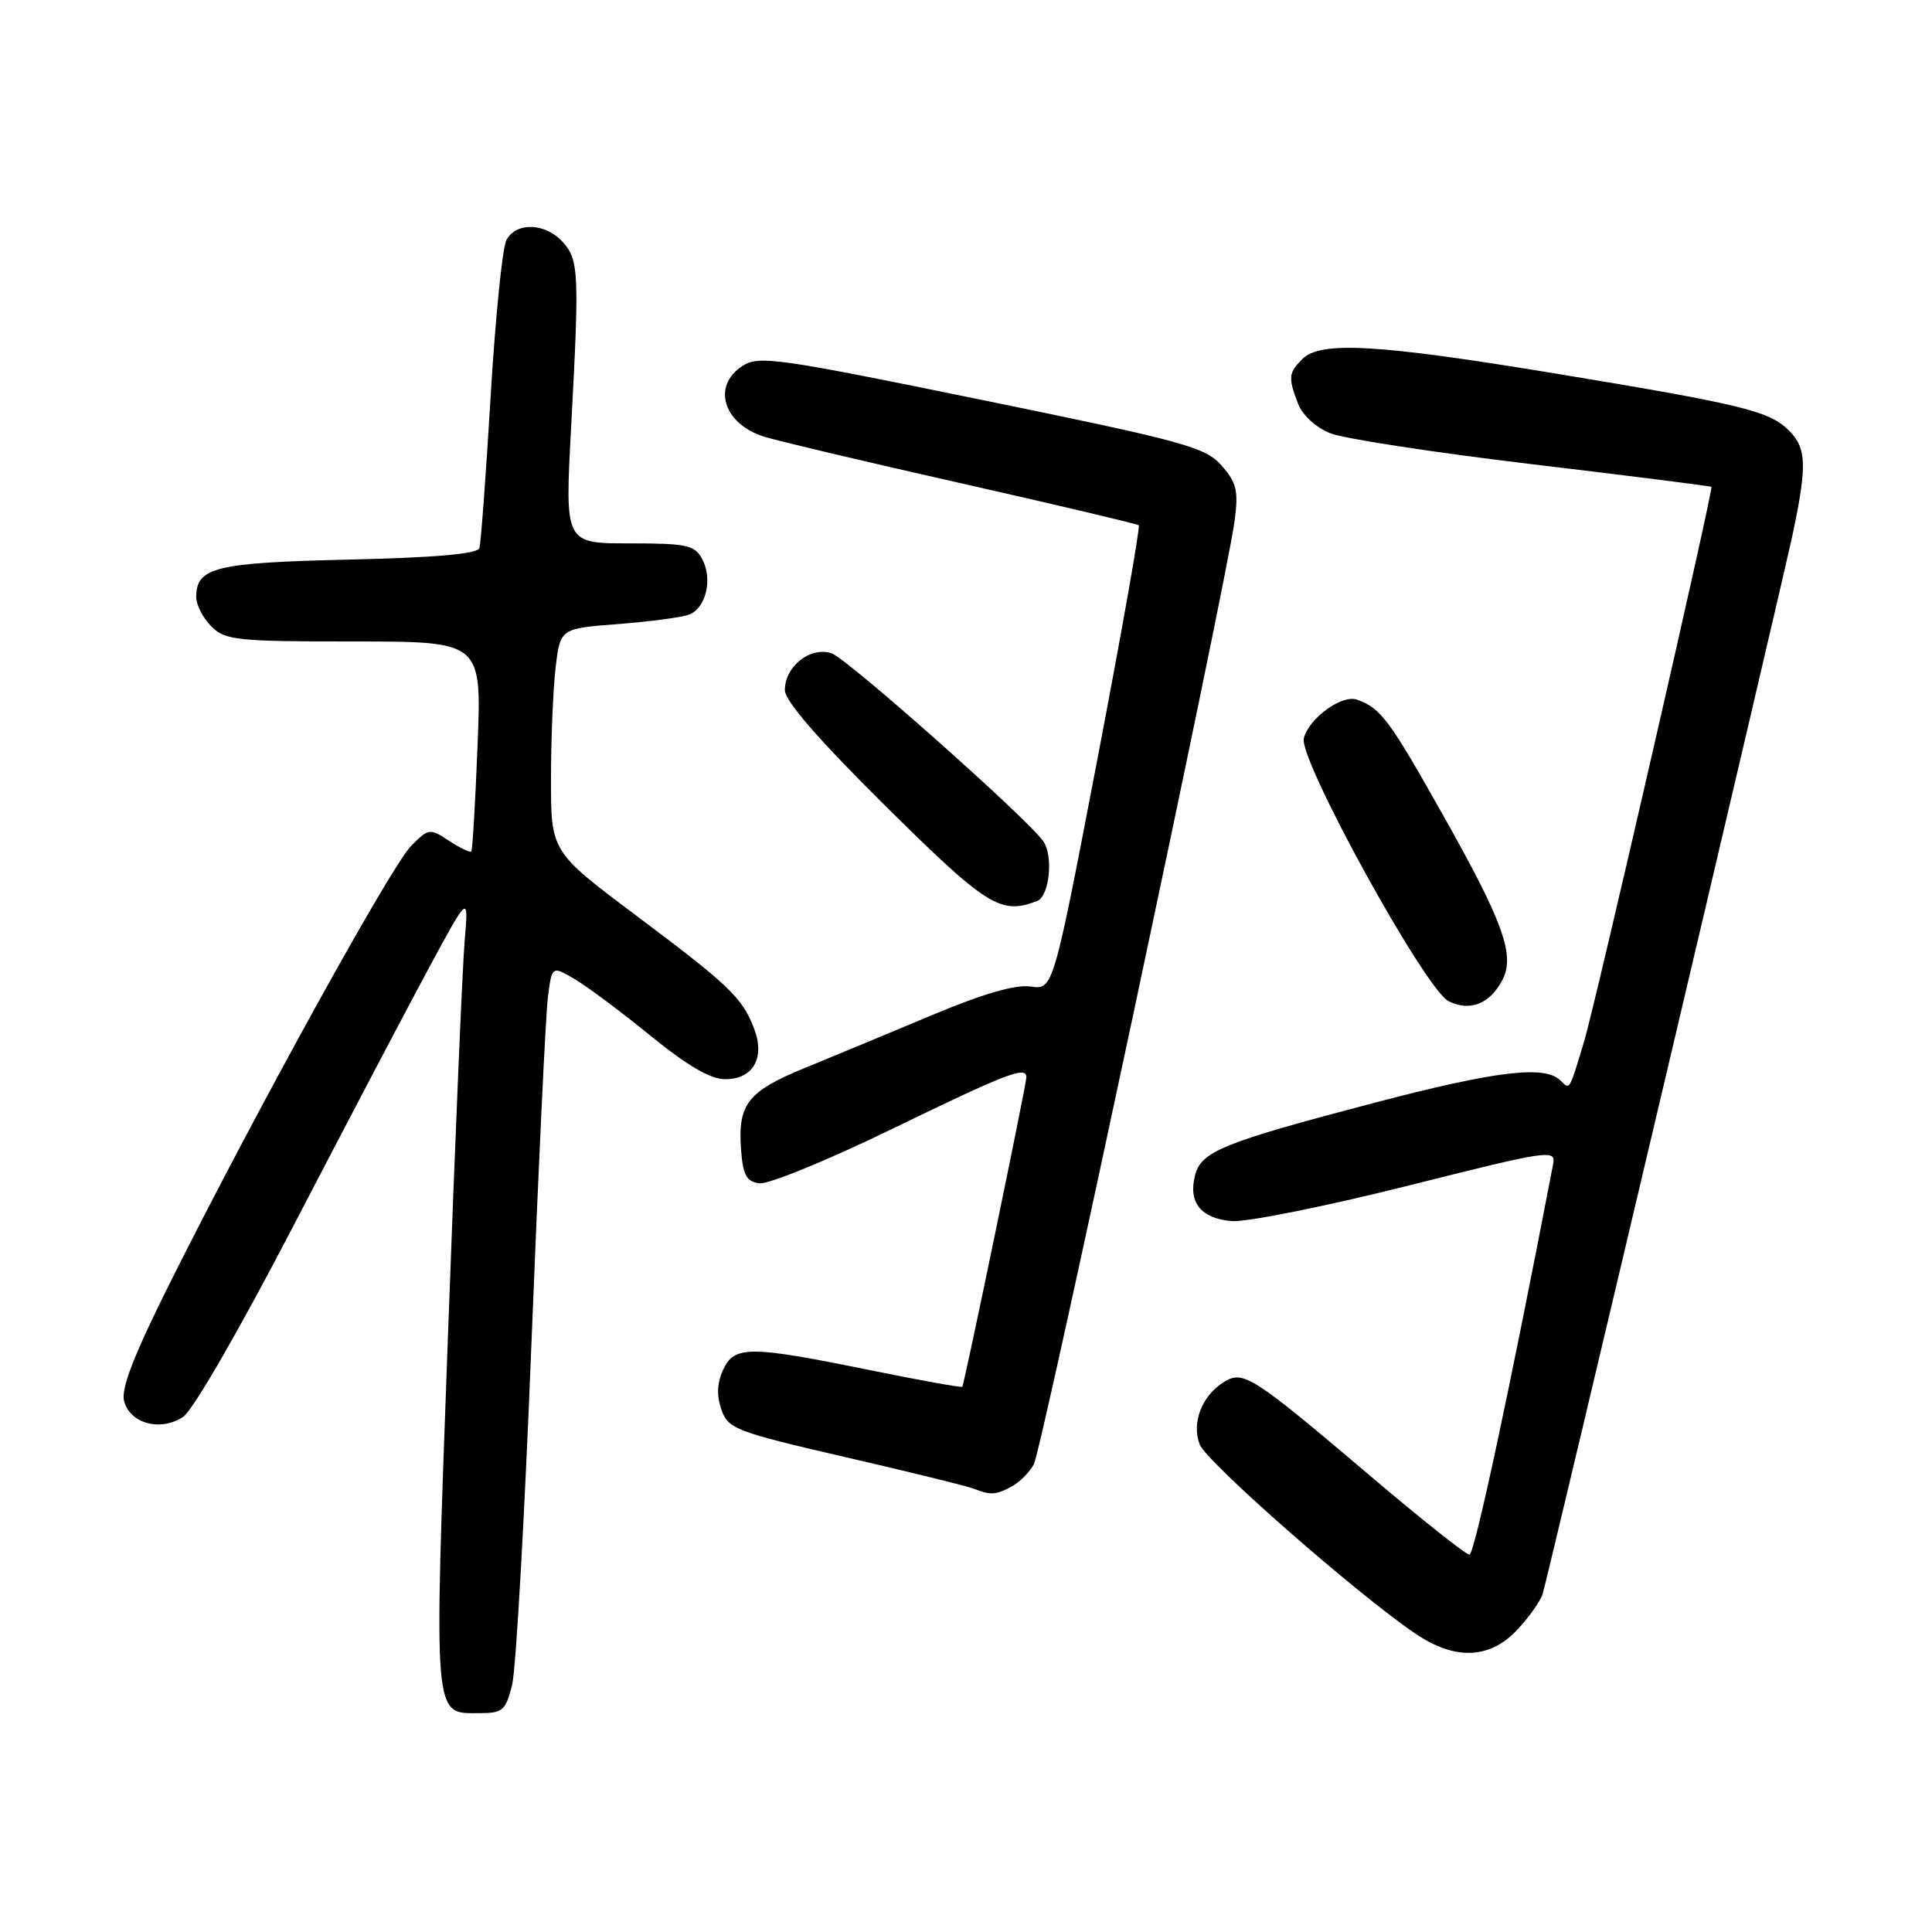 <?xml version="1.0" encoding="UTF-8" standalone="no"?>
<!DOCTYPE svg PUBLIC "-//W3C//DTD SVG 1.1//EN" "http://www.w3.org/Graphics/SVG/1.1/DTD/svg11.dtd" >
<svg xmlns="http://www.w3.org/2000/svg" xmlns:xlink="http://www.w3.org/1999/xlink" version="1.1" viewBox="0 0 256 256">
 <g >
 <path fill="currentColor"
d=" M 67.86 223.25 C 68.37 221.19 69.52 200.82 70.42 178.00 C 71.32 155.18 72.30 134.58 72.59 132.23 C 73.13 127.96 73.13 127.96 76.14 129.73 C 77.79 130.70 82.33 134.09 86.21 137.25 C 91.10 141.23 94.15 143.00 96.10 143.00 C 99.79 143.00 101.40 140.19 99.93 136.32 C 98.37 132.21 96.70 130.61 84.25 121.28 C 73.00 112.84 73.00 112.84 73.01 103.17 C 73.01 97.85 73.29 91.20 73.63 88.39 C 74.25 83.28 74.25 83.28 81.92 82.69 C 86.14 82.36 90.36 81.80 91.30 81.44 C 93.55 80.58 94.46 76.73 93.05 74.09 C 92.05 72.22 91.03 72.00 83.39 72.00 C 74.85 72.00 74.85 72.00 75.67 56.75 C 76.78 36.02 76.71 34.44 74.55 32.05 C 72.25 29.52 68.40 29.39 67.10 31.81 C 66.57 32.81 65.63 42.14 65.01 52.56 C 64.39 62.98 63.72 72.01 63.52 72.63 C 63.27 73.40 57.64 73.89 46.20 74.15 C 28.50 74.56 26.00 75.17 26.00 79.12 C 26.00 80.16 26.90 81.90 28.00 83.00 C 29.84 84.84 31.33 85.00 46.92 85.00 C 63.83 85.00 63.83 85.00 63.28 98.75 C 62.98 106.31 62.61 112.65 62.45 112.83 C 62.30 113.01 60.98 112.38 59.52 111.42 C 56.94 109.73 56.80 109.75 54.47 112.09 C 51.89 114.68 34.21 146.68 22.82 169.39 C 17.81 179.38 16.02 183.93 16.44 185.62 C 17.20 188.63 21.24 189.73 24.26 187.75 C 25.55 186.90 31.74 176.18 38.90 162.39 C 45.73 149.25 53.74 134.00 56.70 128.50 C 62.10 118.50 62.10 118.50 61.58 124.50 C 61.29 127.80 60.28 151.51 59.35 177.19 C 57.48 228.58 57.34 227.00 63.58 227.00 C 66.61 227.00 67.01 226.65 67.86 223.25 Z  M 201.05 215.95 C 202.62 214.27 204.13 212.13 204.41 211.20 C 205.26 208.35 236.02 77.97 237.56 70.68 C 239.46 61.67 239.38 59.38 237.05 57.05 C 234.46 54.46 230.92 53.59 206.08 49.49 C 182.53 45.60 174.98 45.17 172.57 47.57 C 170.73 49.42 170.67 50.00 171.99 53.48 C 172.57 54.99 174.36 56.65 176.24 57.40 C 178.03 58.12 190.07 59.97 203.00 61.51 C 215.93 63.05 226.62 64.40 226.77 64.51 C 227.08 64.73 211.45 132.86 209.90 138.00 C 207.91 144.62 208.03 144.43 206.77 143.17 C 204.72 141.12 198.26 141.89 182.17 146.11 C 161.98 151.41 159.15 152.56 158.34 155.77 C 157.44 159.35 159.13 161.45 163.19 161.80 C 165.10 161.97 175.57 159.87 186.44 157.14 C 205.60 152.33 206.19 152.25 205.78 154.34 C 200.07 184.05 195.37 206.00 194.71 206.00 C 194.24 206.00 188.38 201.35 181.68 195.66 C 165.87 182.25 164.74 181.52 162.15 183.14 C 159.25 184.95 157.87 188.52 158.96 191.39 C 159.84 193.70 179.76 211.19 187.51 216.44 C 192.79 220.03 197.39 219.86 201.05 215.95 Z  M 134.04 196.98 C 135.09 196.41 136.42 195.09 136.99 194.02 C 138.07 192.00 162.51 77.17 163.59 69.04 C 164.12 65.03 163.87 63.97 161.86 61.68 C 159.70 59.24 156.99 58.50 130.10 52.99 C 102.86 47.41 100.52 47.08 98.35 48.51 C 94.30 51.16 95.86 56.17 101.24 57.86 C 103.03 58.42 114.85 61.22 127.50 64.07 C 140.15 66.93 150.68 69.42 150.89 69.60 C 151.11 69.79 148.64 83.72 145.42 100.55 C 139.55 131.16 139.55 131.16 136.57 130.72 C 134.56 130.43 130.30 131.66 123.54 134.49 C 118.02 136.81 110.45 139.95 106.72 141.48 C 99.07 144.61 97.76 146.27 98.19 152.29 C 98.44 155.70 98.90 156.56 100.62 156.80 C 101.78 156.97 109.74 153.71 118.29 149.55 C 133.48 142.18 136.00 141.21 136.00 142.75 C 136.00 143.67 127.78 183.40 127.51 183.75 C 127.41 183.90 121.79 182.88 115.02 181.50 C 99.22 178.29 97.28 178.29 95.80 181.54 C 95.01 183.26 94.95 184.95 95.59 186.79 C 96.49 189.34 97.47 189.71 112.02 193.08 C 120.54 195.04 128.18 196.92 129.00 197.25 C 131.24 198.14 131.95 198.10 134.04 196.98 Z  M 199.04 129.92 C 200.79 126.66 199.27 122.35 191.43 108.40 C 184.08 95.31 182.98 93.84 179.81 92.71 C 177.81 92.00 173.45 95.15 172.76 97.82 C 172.04 100.58 188.85 131.12 191.94 132.66 C 194.76 134.06 197.36 133.06 199.04 129.92 Z  M 137.42 119.39 C 139.06 118.76 139.61 113.41 138.23 111.46 C 136.12 108.44 112.16 87.18 110.18 86.56 C 107.34 85.65 104.00 88.30 104.00 91.45 C 104.00 92.88 108.48 98.03 117.33 106.80 C 130.78 120.11 132.59 121.25 137.42 119.39 Z "/>
</g>
</svg>
